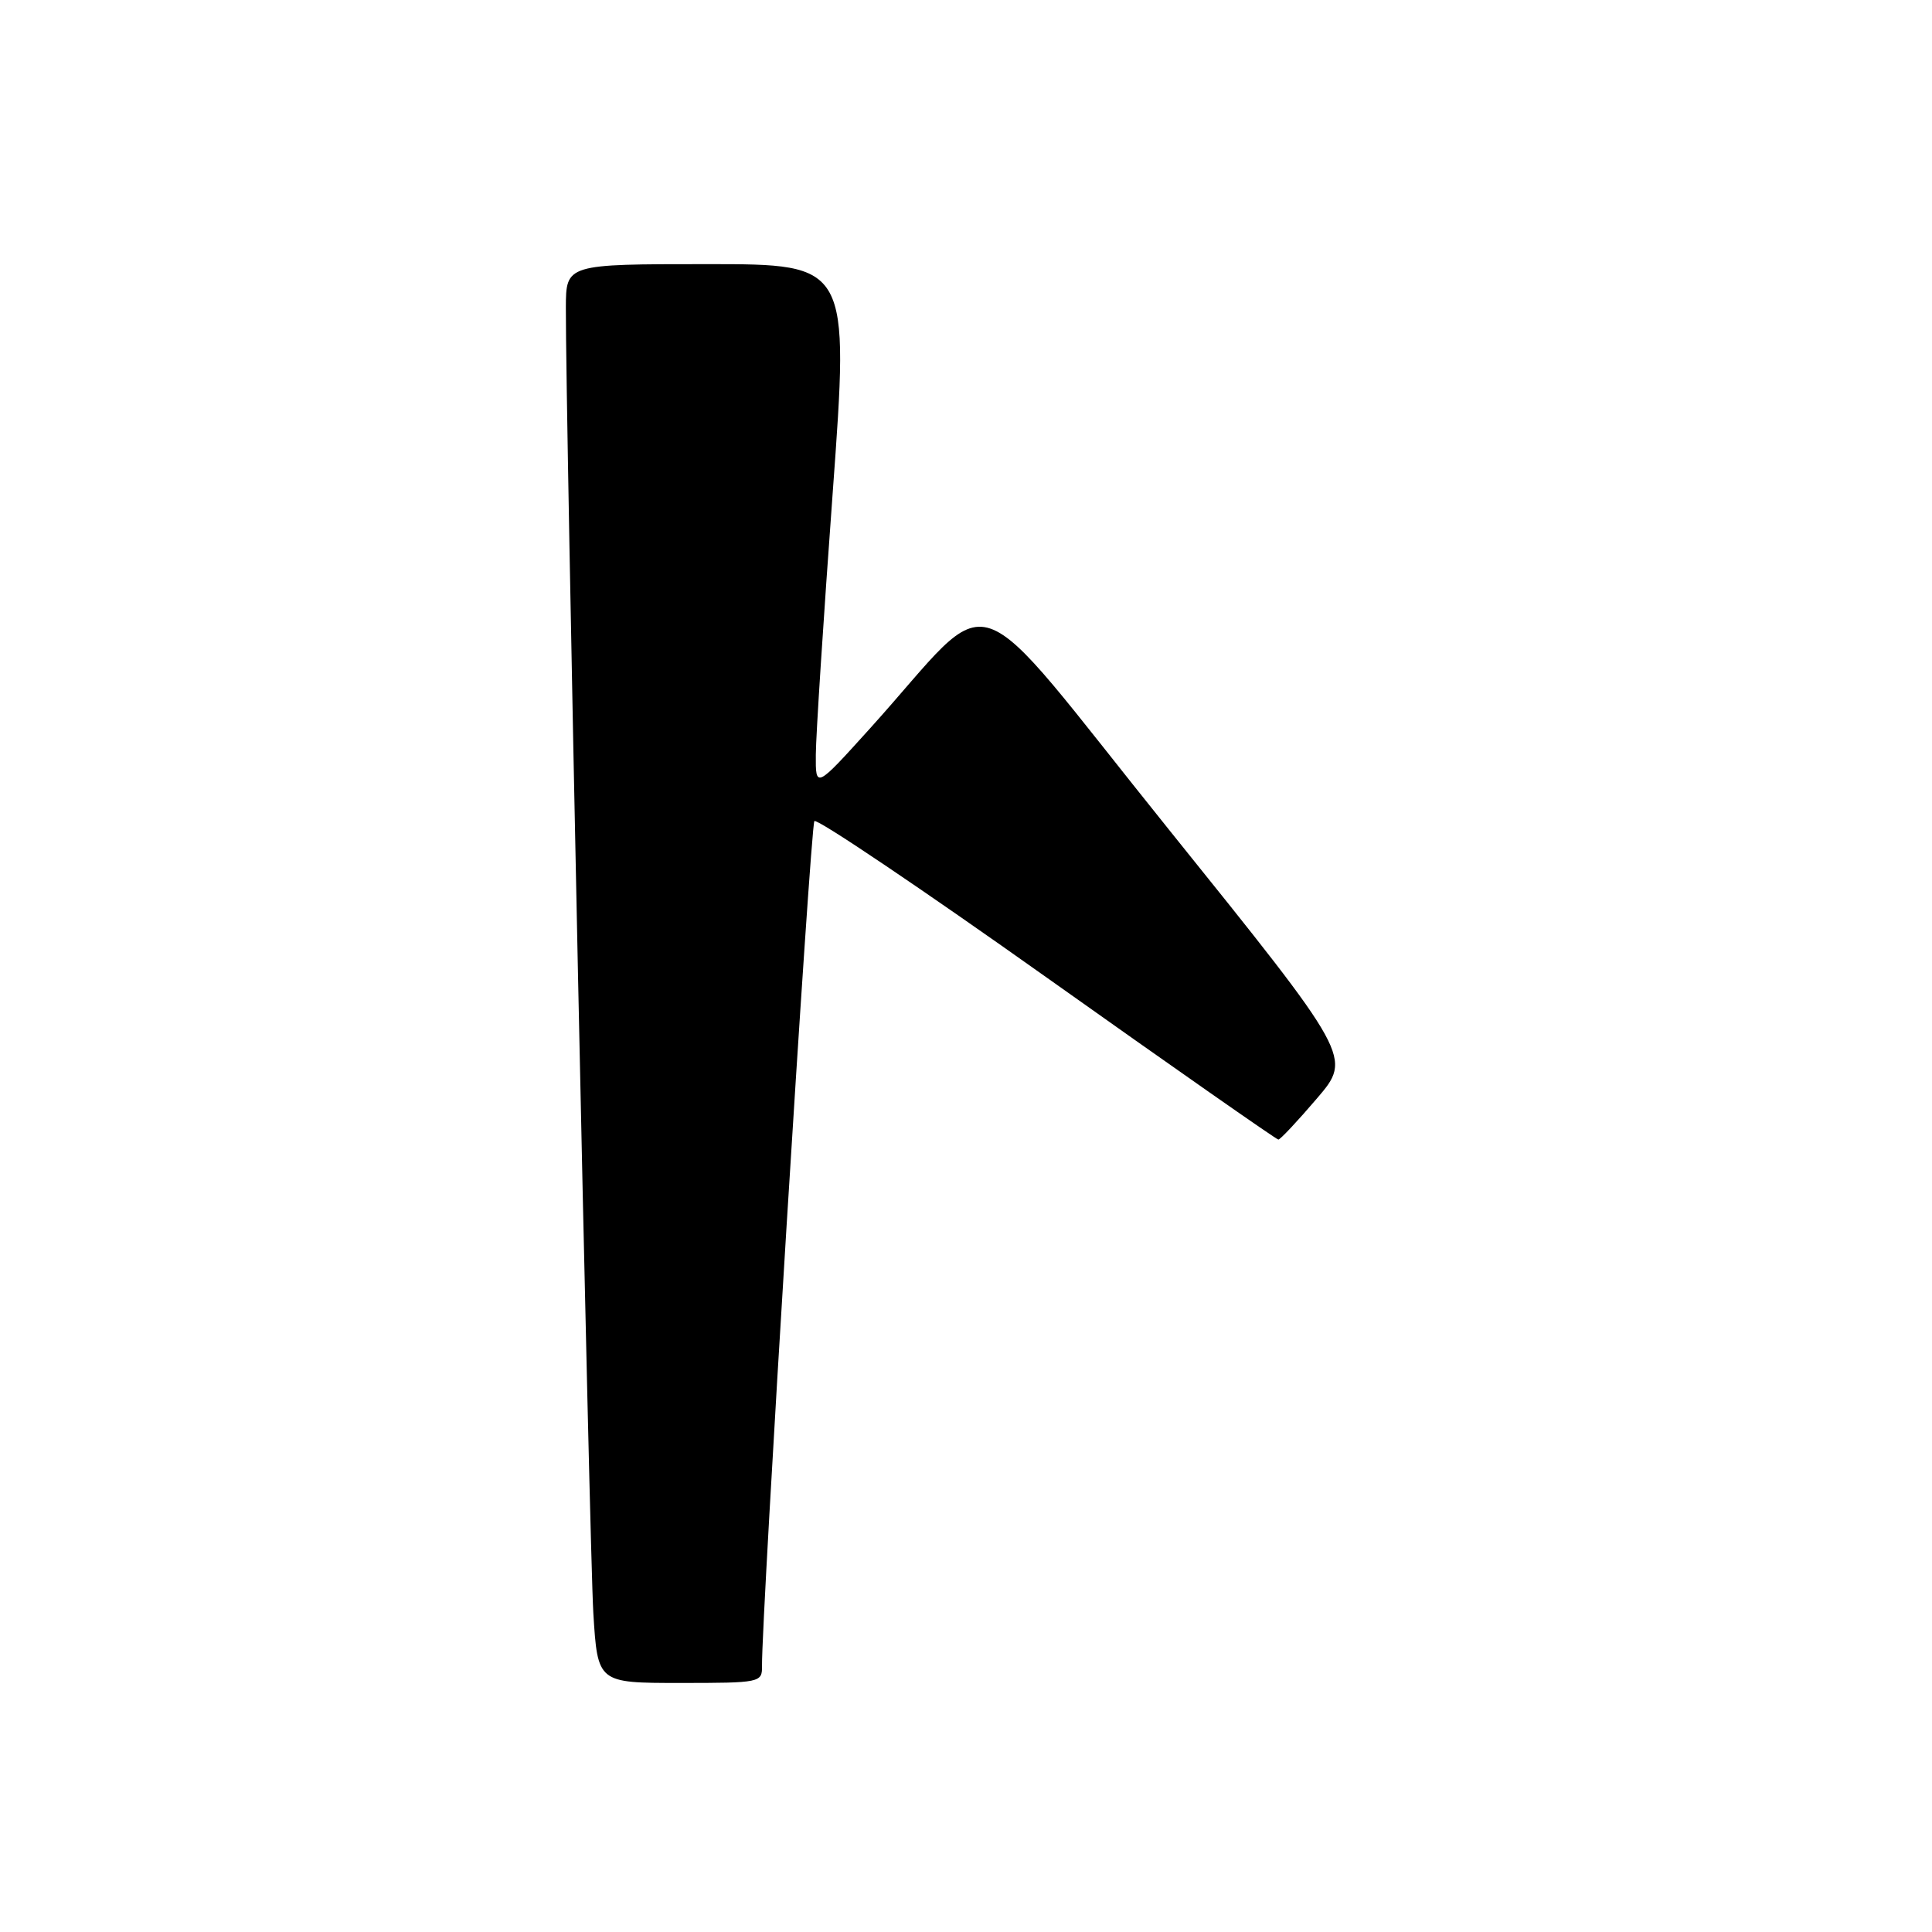 <?xml version="1.0" encoding="UTF-8" standalone="no"?>
<!DOCTYPE svg PUBLIC "-//W3C//DTD SVG 1.1//EN" "http://www.w3.org/Graphics/SVG/1.1/DTD/svg11.dtd" >
<svg xmlns="http://www.w3.org/2000/svg" xmlns:xlink="http://www.w3.org/1999/xlink" version="1.1" viewBox="0 0 256 256">
 <g >
 <path fill="currentColor"
d=" M 100.97 220.75 C 100.89 214.41 107.39 109.40 107.91 108.80 C 108.23 108.41 122.10 117.75 138.72 129.55 C 155.34 141.35 169.14 151.00 169.39 151.00 C 169.64 151.00 171.94 148.55 174.50 145.55 C 179.16 140.10 179.16 140.10 154.89 109.93 C 127.43 75.80 132.45 77.50 115.29 96.51 C 108.07 104.50 108.07 104.50 108.10 100.00 C 108.11 97.53 109.12 81.89 110.34 65.25 C 112.55 35.00 112.55 35.00 93.78 35.00 C 75.00 35.00 75.00 35.00 74.98 40.75 C 74.93 54.46 78.11 205.37 78.62 213.75 C 79.19 223.00 79.19 223.00 90.09 223.00 C 100.75 223.00 101.00 222.95 100.97 220.75 Z "/>
</g>
</svg>